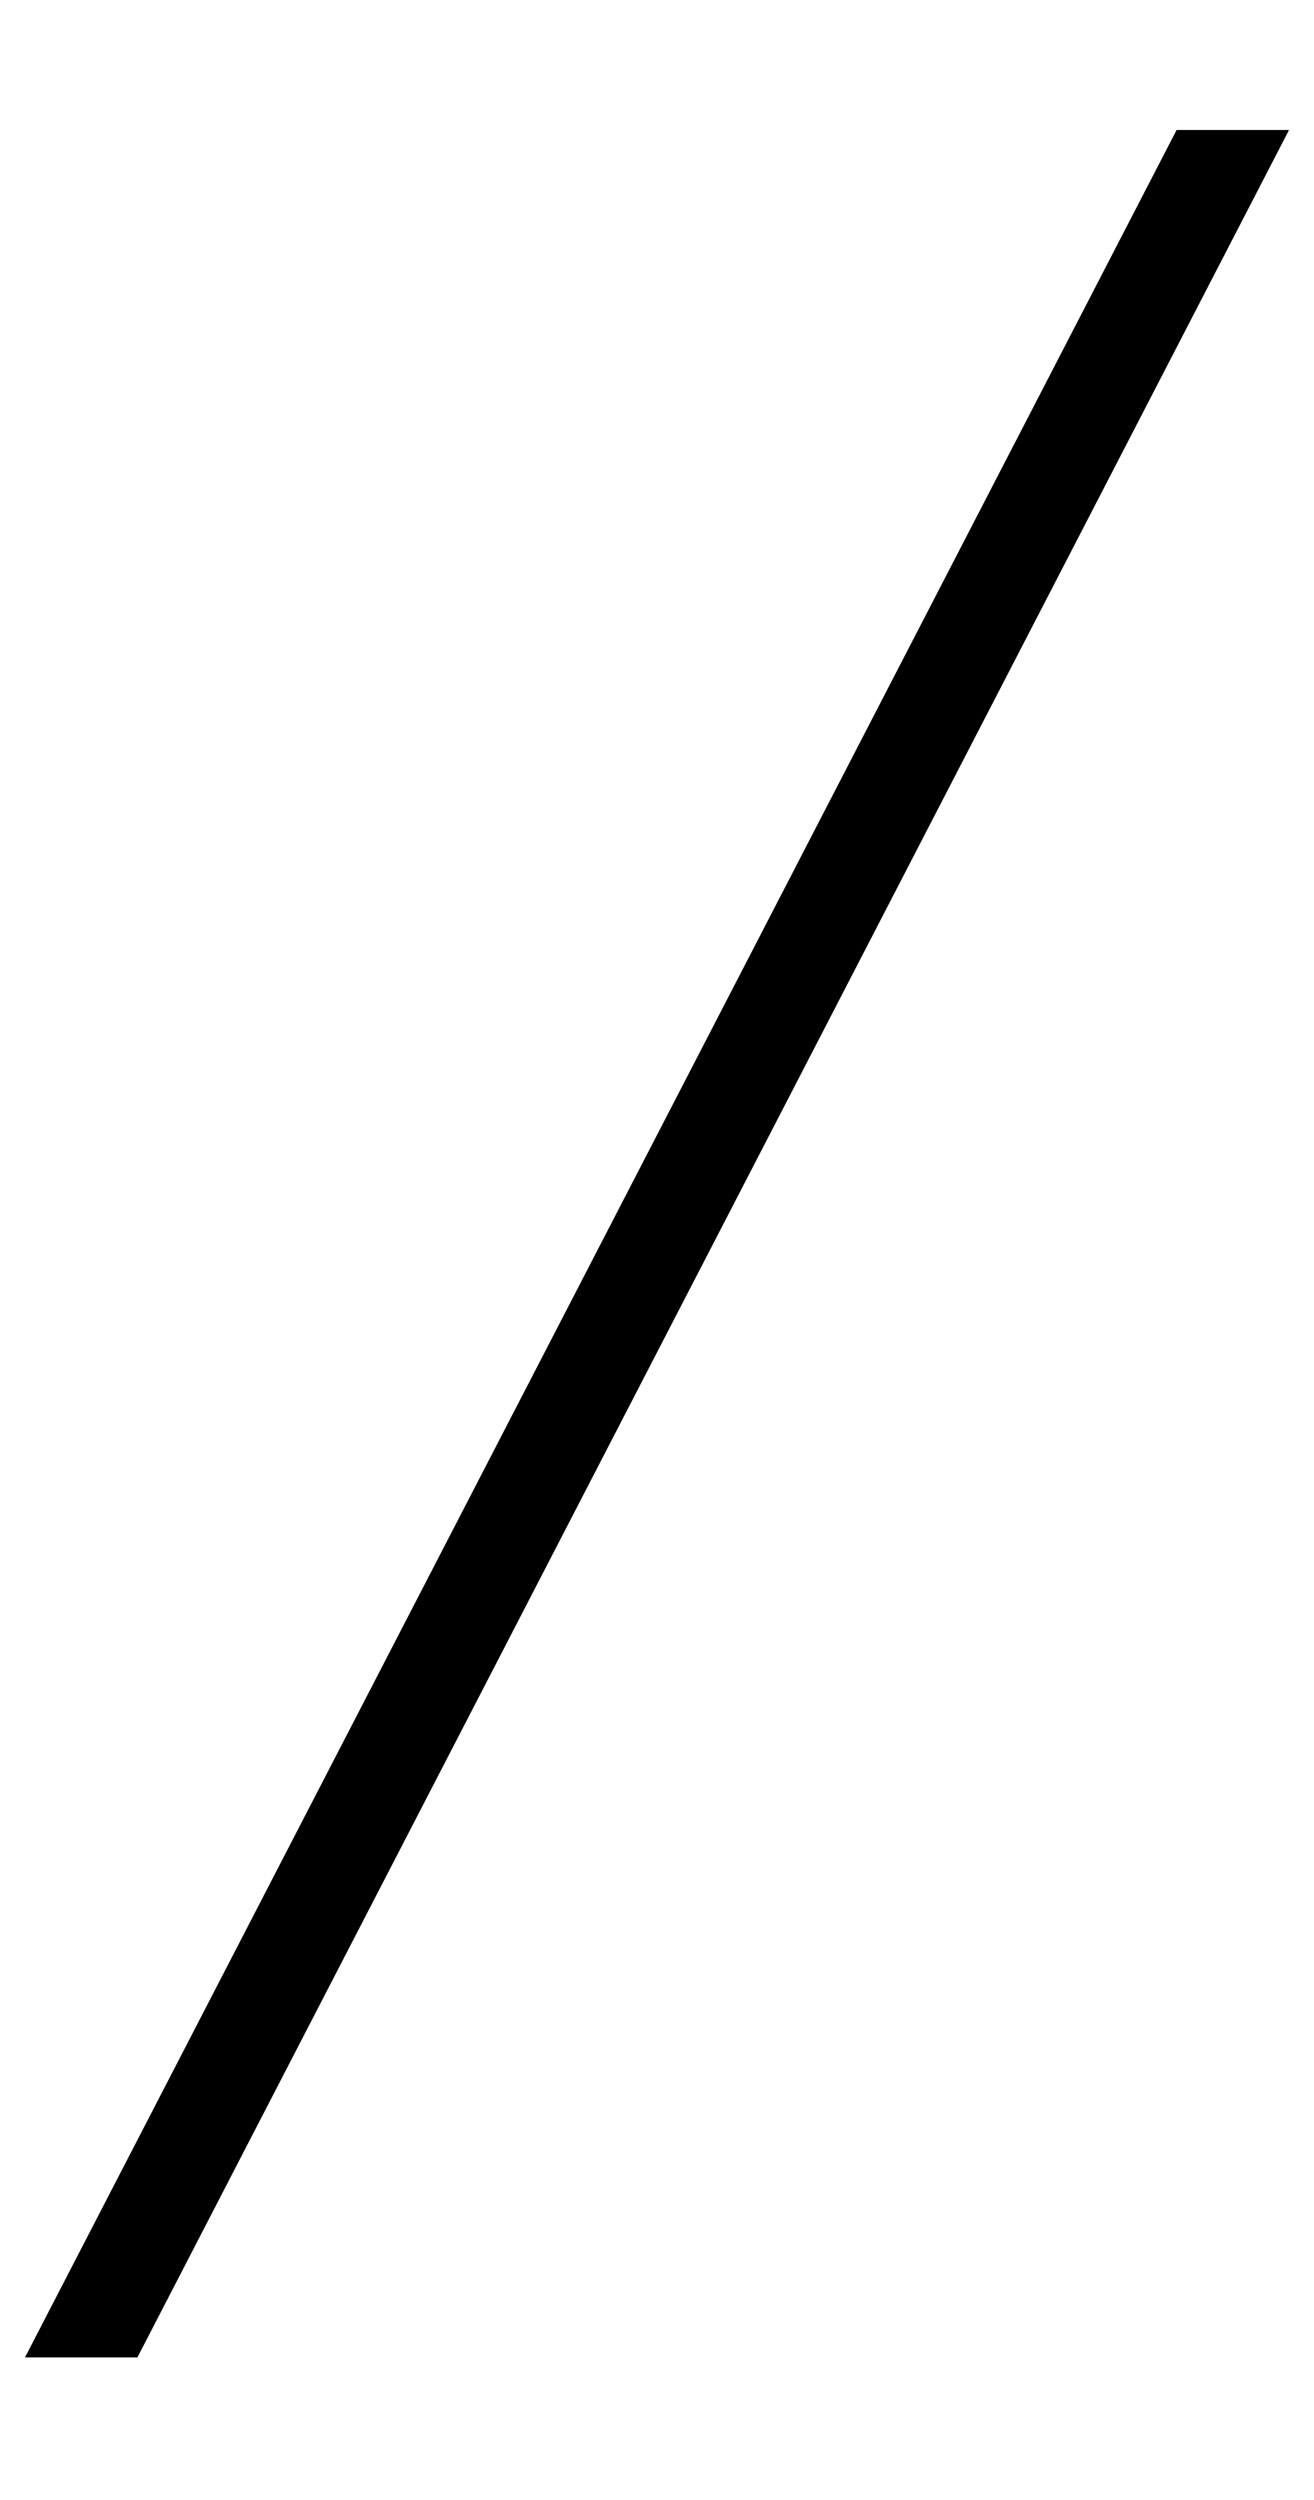 <?xml version="1.0" standalone="no"?>
<!DOCTYPE svg PUBLIC "-//W3C//DTD SVG 1.1//EN" "http://www.w3.org/Graphics/SVG/1.1/DTD/svg11.dtd" >
<svg xmlns="http://www.w3.org/2000/svg" xmlns:xlink="http://www.w3.org/1999/xlink" version="1.1" viewBox="-97 0 526 1000">
  <g transform="matrix(1 0 0 -1 0 800)">
   <path fill="currentColor"
d="M374 748h45l-461 -891h-45z" />
  </g>

</svg>
